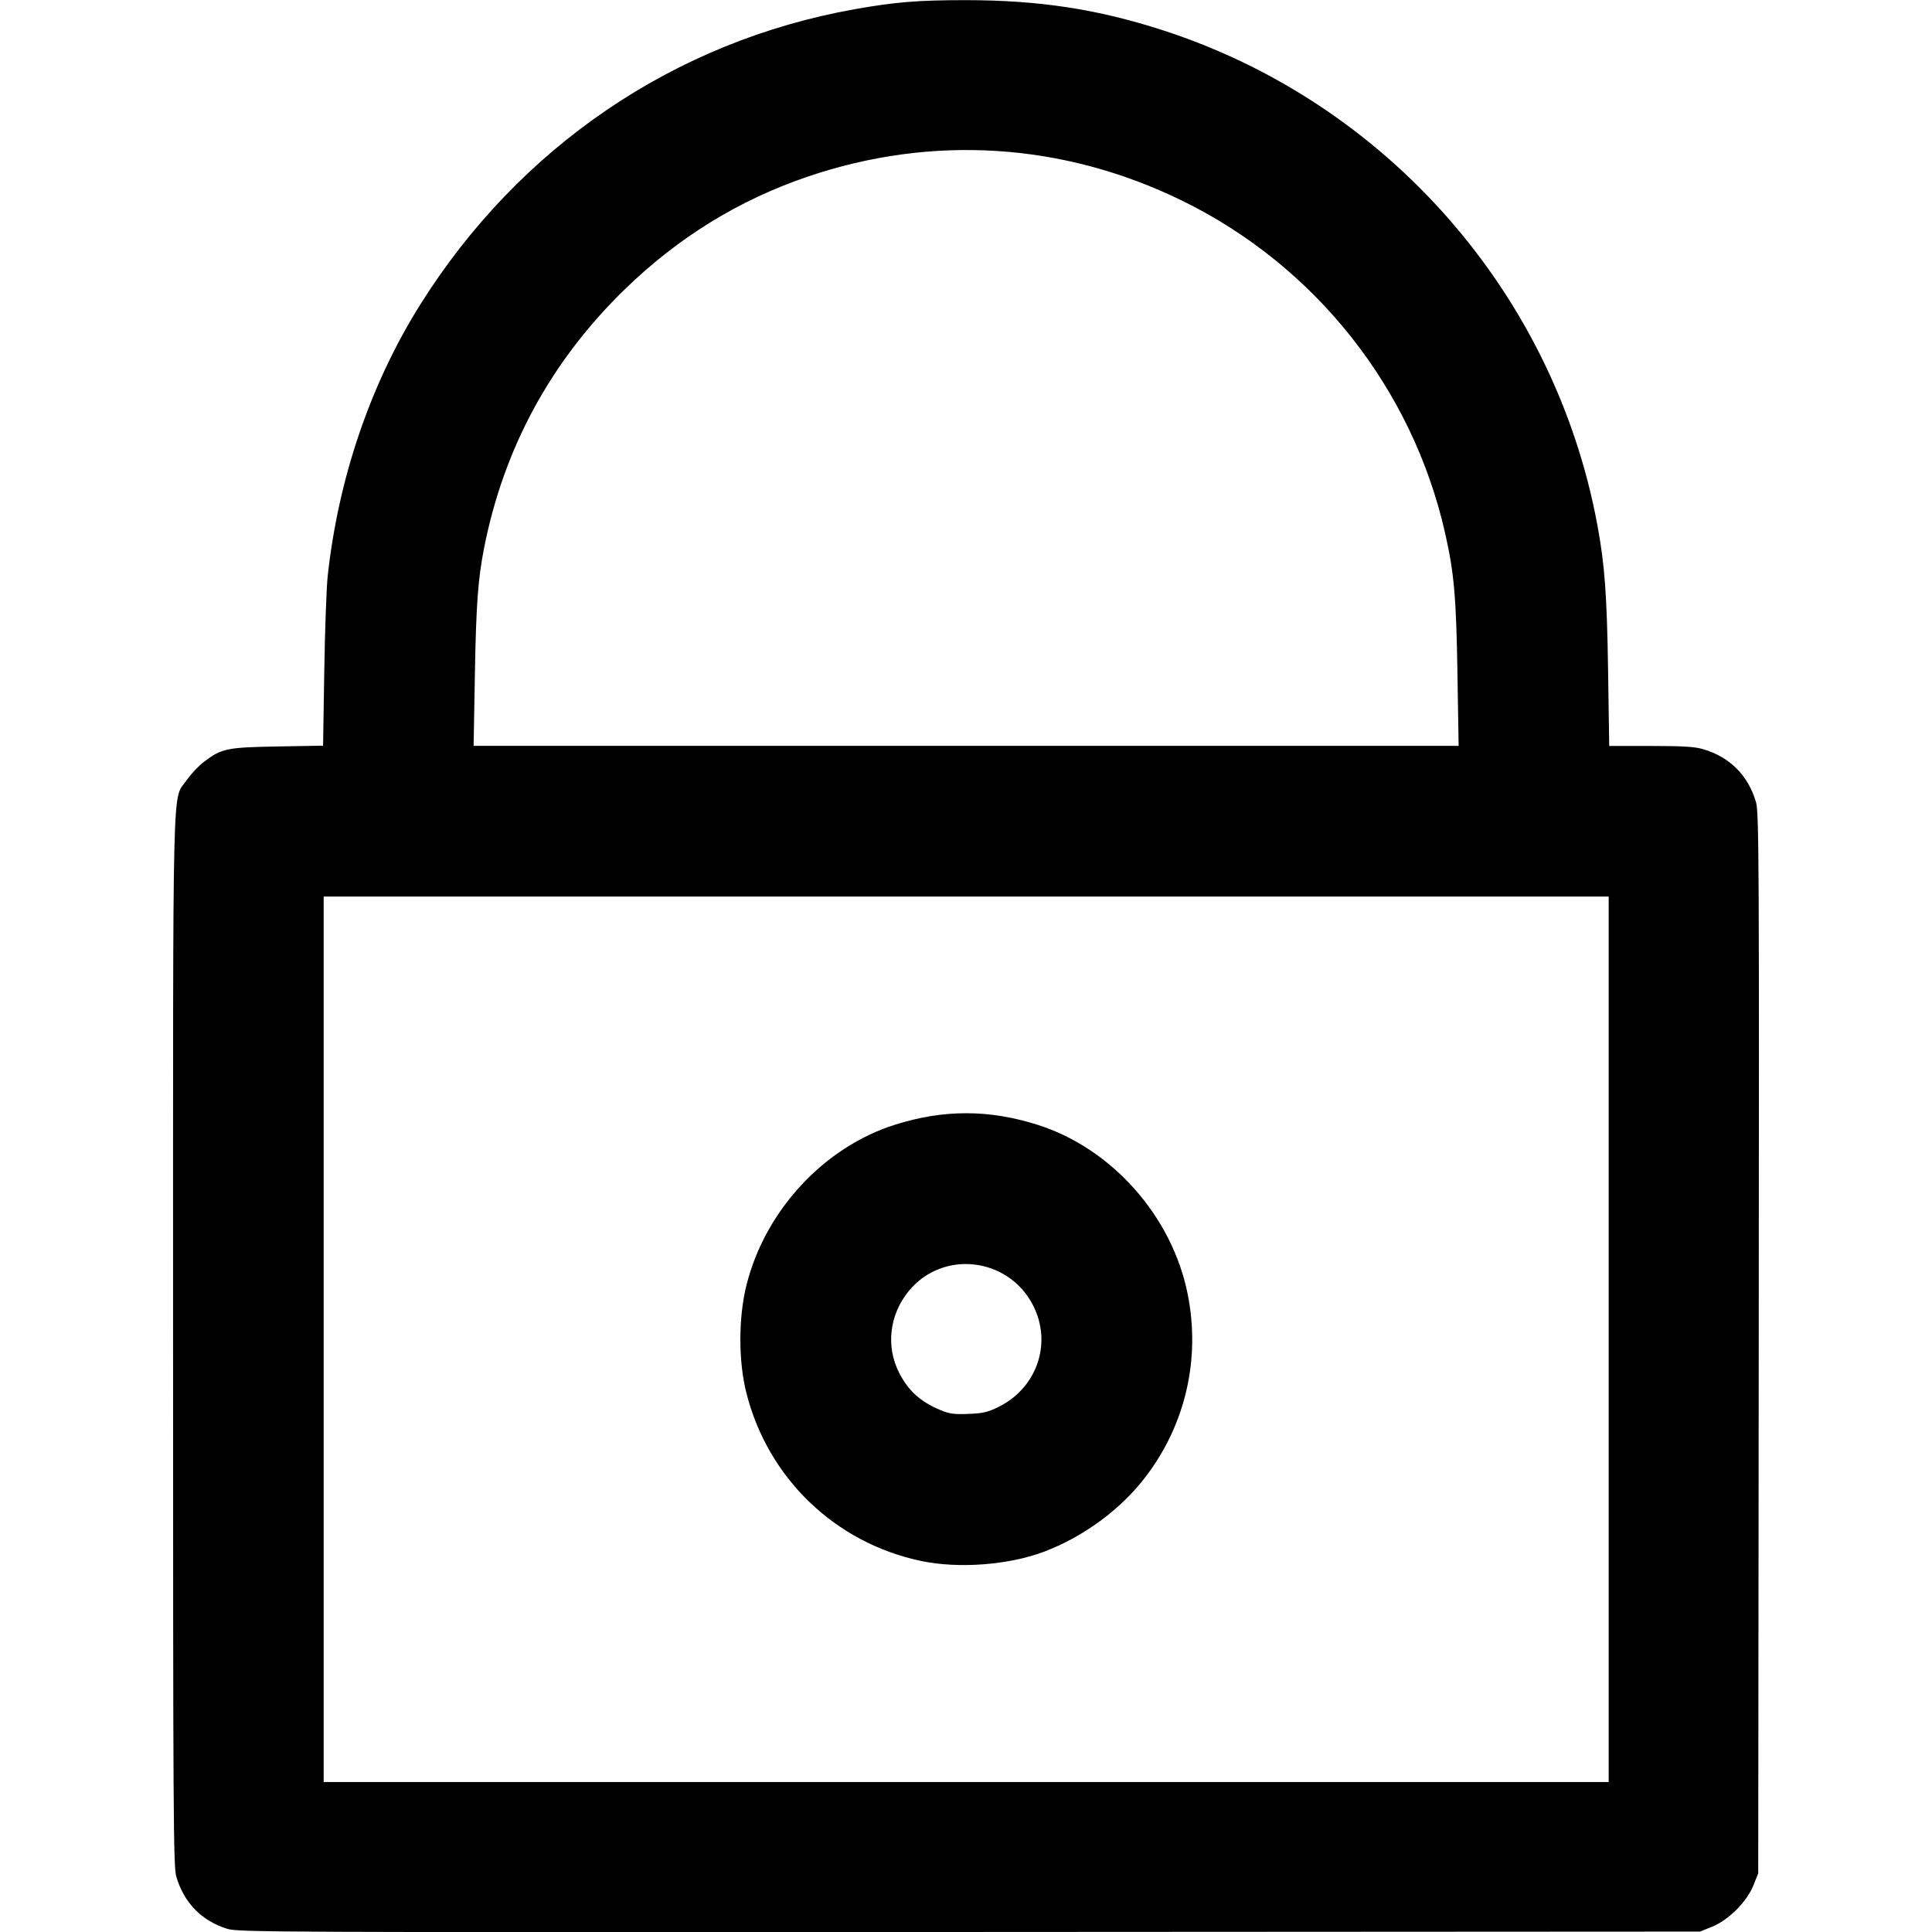 <svg xmlns:rdf="http://www.w3.org/1999/02/22-rdf-syntax-ns#" xmlns="http://www.w3.org/2000/svg" height="512" width="512" version="1.1" xmlns:cc="http://creativecommons.org/ns#" xmlns:dc="http://purl.org/dc/elements/1.1/" viewBox="0 0 512 512">
	<g transform="translate(0 -540.36)">
		<path d="m60.146 1051.5c-6.8-2.178-11.396-6.915-13.431-13.843-0.768-2.613-0.849-16.222-0.849-142.09 0-154.65-0.289-142.74 3.605-148.45 1.09-1.599 3.179-3.811 4.643-4.916 4.635-3.5 6.009-3.784 19.477-4.021l12.027-0.212 0.32-19.778c0.176-10.878 0.58-22.172 0.897-25.099 2.819-25.986 11.365-51.046 24.588-72.096 26.234-41.765 67.349-69.701 115.09-78.196 10.76-1.915 16.873-2.412 29.531-2.402 19.318 0.015 34.81 2.384 52.06 7.961 59.388 19.199 103.87 69.831 115.22 131.16 1.948 10.523 2.533 18.448 2.833 38.444l0.302 20.086h11.002c8.509 0 11.656 0.192 13.892 0.849 7.076 2.078 11.953 6.975 14.016 14.073 0.776 2.668 0.841 15.8 0.717 143.39l-0.137 140.46-1.284 3.192c-1.756 4.367-6.588 9.199-10.954 10.954l-3.192 1.284-193.68 0.106c-185.77 0.102-193.8 0.067-196.69-0.859zm366.17-156.21v-117.33h-170.27-170.27v117.33 117.33h170.27 170.27v-117.33zm-182.23 58.74c-22.75-4.792-40.552-21.906-46.279-44.491-2.144-8.455-2.132-20.038 0.029-28.656 4.944-19.719 20.523-36.529 39.355-42.466 12.865-4.056 24.835-4.056 37.7 0 19.724 6.219 35.71 24.214 39.853 44.861 3.443 17.163-0.545 34.534-11.117 48.42-6.602 8.671-16.48 15.945-27.047 19.916-9.356 3.516-22.596 4.5-32.493 2.416zm20.535-40.822c10.194-5.029 14.249-16.862 9.196-26.834-6.514-12.855-23.949-14.904-32.986-3.875-5.115 6.243-6.114 14.626-2.575 21.61 2.414 4.764 5.602 7.675 10.81 9.873 2.528 1.067 3.685 1.232 7.574 1.079 3.856-0.151 5.133-0.447 7.981-1.853zm121.62-194.48c-0.334-20.312-0.883-26.528-3.276-37.113-8.658-38.3-34.404-70.827-69.723-88.091-31.489-15.391-66.317-17.592-99.404-6.282-18.116 6.192-34.115 16.06-48.183 29.718-19.606 19.035-32.148 42.075-37.367 68.646-1.611 8.2-2.11 15-2.431 33.123l-0.342 19.288h130.52 130.52l-0.317-19.288z"/>
	</g>
</svg>
